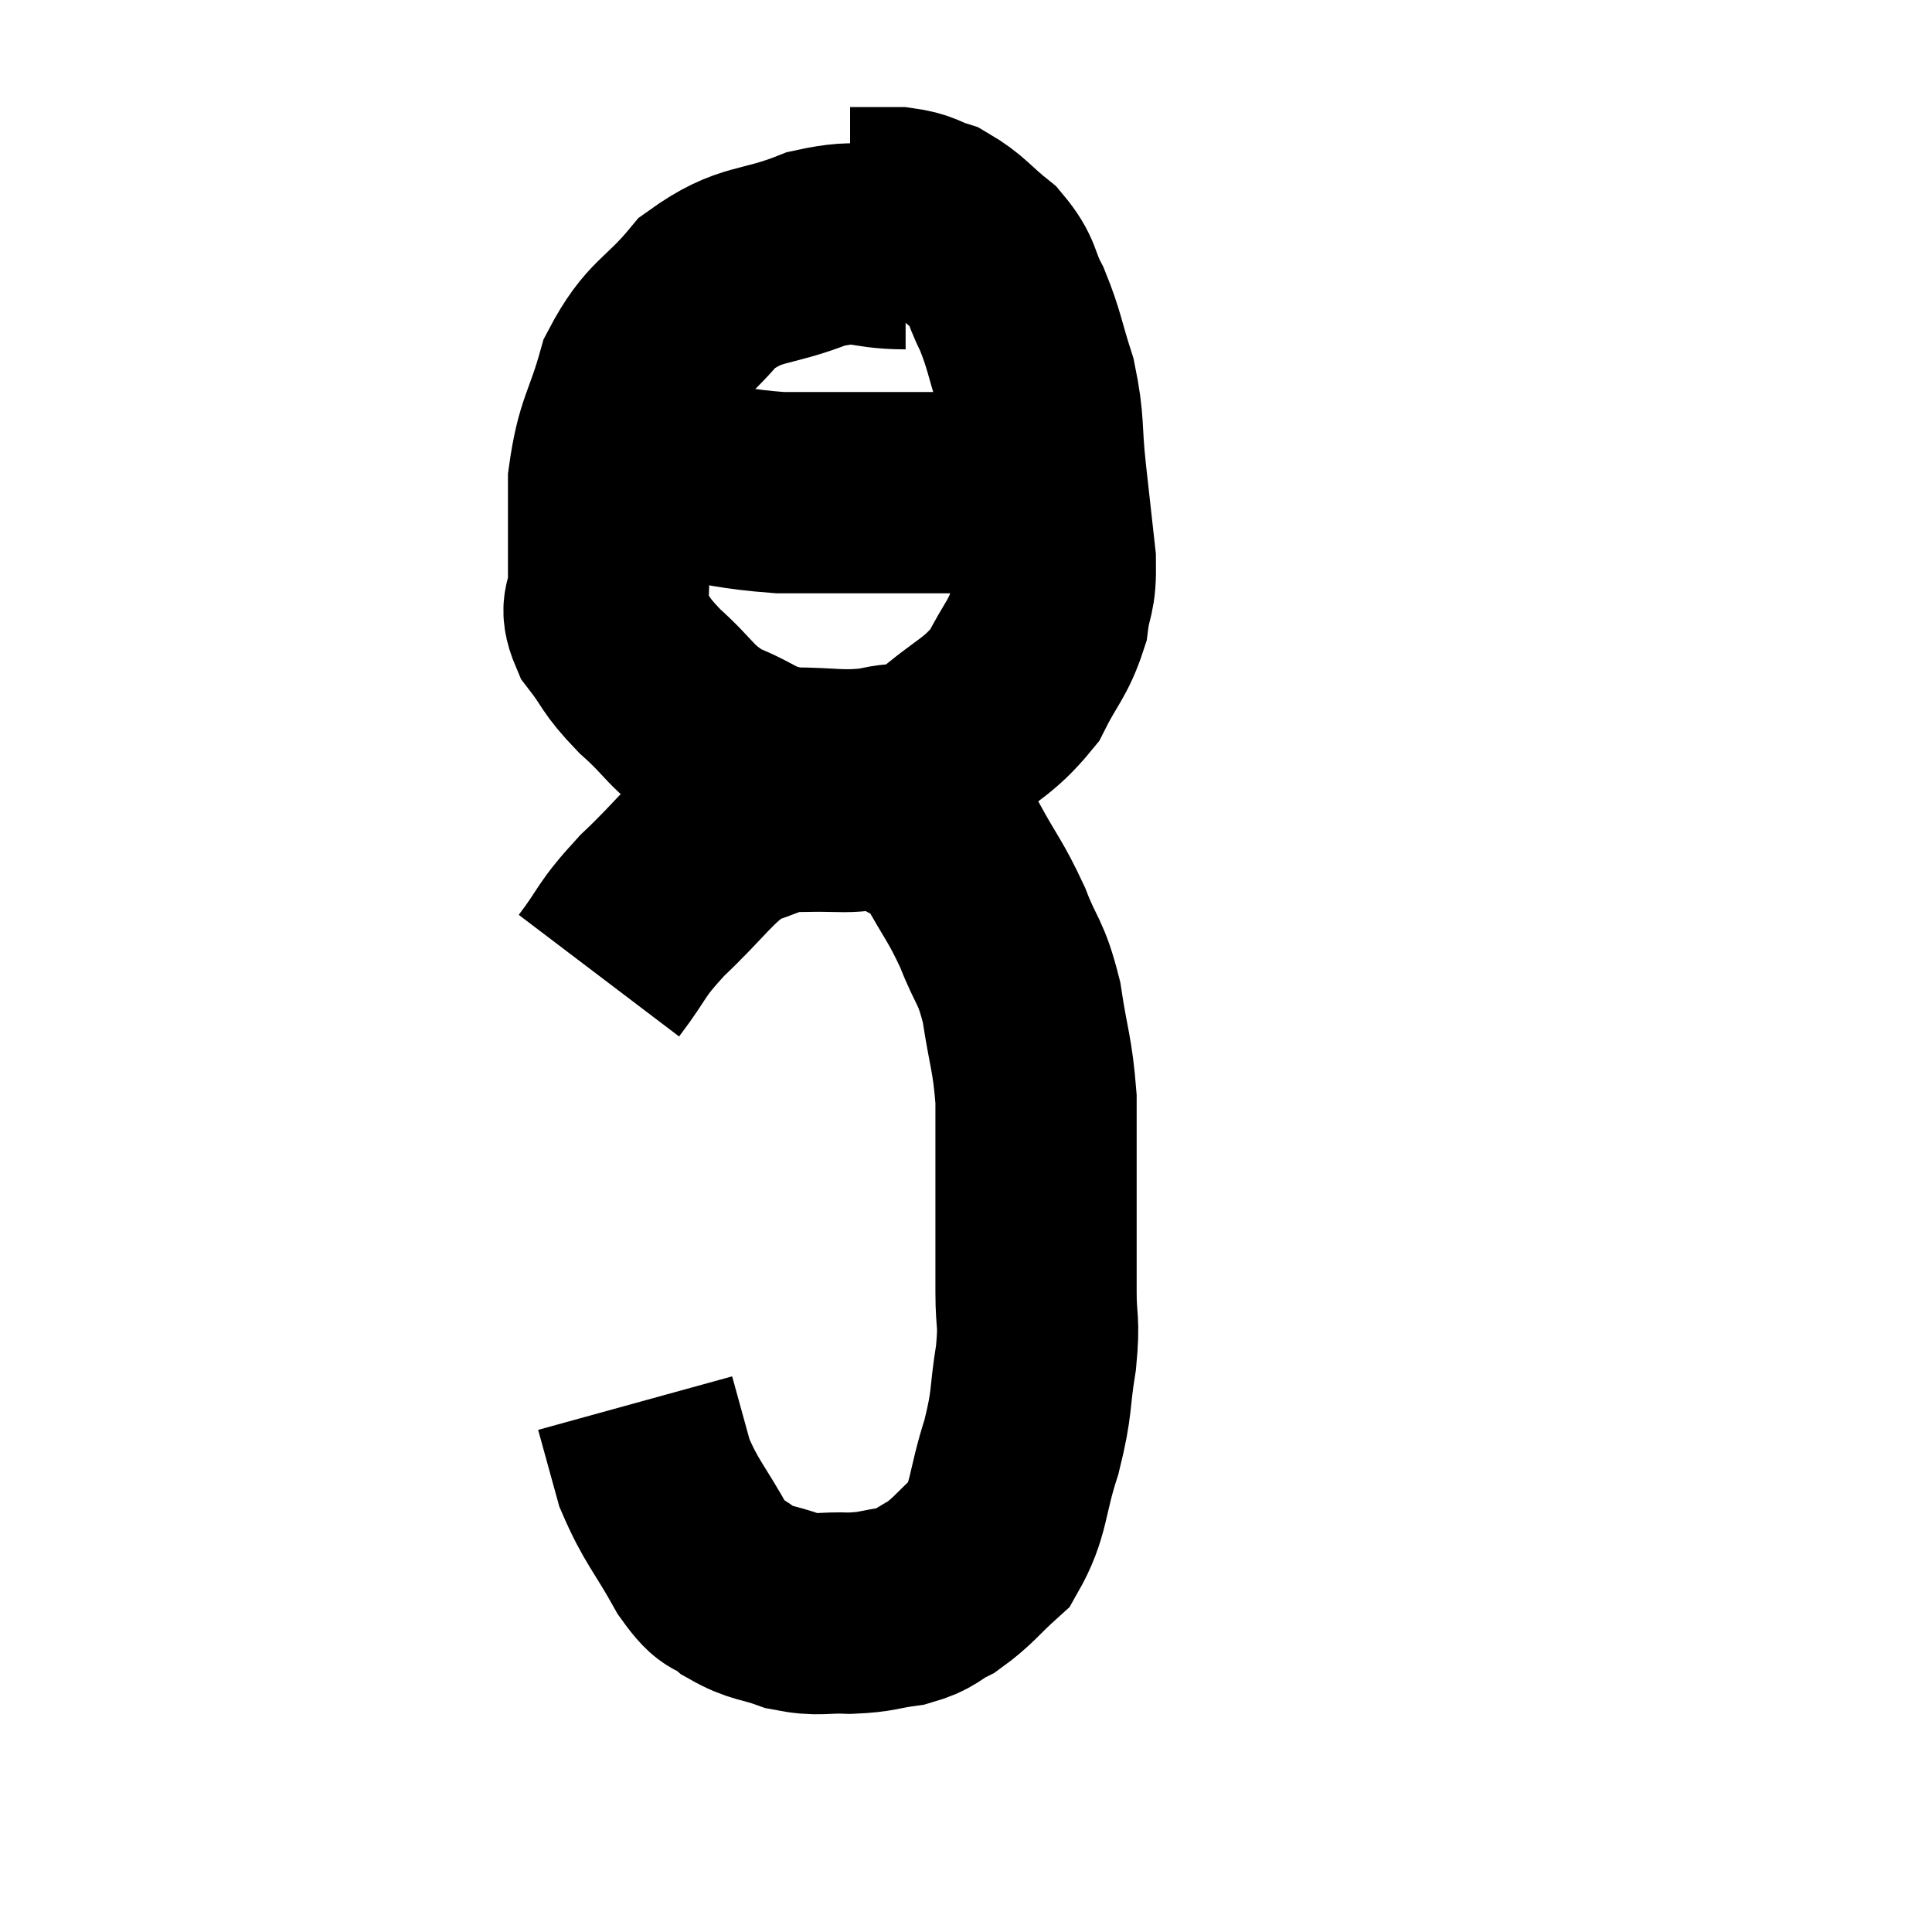 <svg width="48" height="48" viewBox="0 0 48 48" xmlns="http://www.w3.org/2000/svg"><path d="M 22.5 6.18 C 21.39 6.18, 21.51 5.91, 20.28 6.18 C 18.93 6.72, 18.69 6.465, 17.58 7.26 C 16.71 8.31, 16.455 8.19, 15.84 9.36 C 15.48 10.65, 15.3 10.65, 15.12 11.94 C 15.12 13.23, 15.12 13.605, 15.12 14.52 C 15.12 15.06, 14.865 15, 15.12 15.6 C 15.63 16.26, 15.48 16.23, 16.14 16.92 C 16.95 17.64, 16.89 17.82, 17.76 18.36 C 18.69 18.72, 18.615 18.9, 19.62 19.08 C 20.7 19.08, 20.85 19.185, 21.78 19.08 C 22.56 18.87, 22.485 19.17, 23.34 18.66 C 24.27 17.85, 24.525 17.865, 25.2 17.04 C 25.62 16.2, 25.785 16.14, 26.04 15.36 C 26.13 14.64, 26.235 14.82, 26.22 13.92 C 26.1 12.84, 26.1 12.855, 25.98 11.76 C 25.86 10.65, 25.95 10.56, 25.74 9.54 C 25.44 8.61, 25.455 8.46, 25.14 7.68 C 24.81 7.05, 24.945 6.975, 24.48 6.42 C 23.88 5.94, 23.82 5.775, 23.28 5.46 C 22.8 5.31, 22.86 5.235, 22.32 5.16 C 21.72 5.16, 21.42 5.16, 21.12 5.16 L 21.12 5.16" fill="none" stroke="black" stroke-width="5"></path><path d="M 16.8 11.88 C 18.09 12.06, 18.195 12.15, 19.38 12.24 C 20.46 12.24, 20.535 12.24, 21.54 12.24 C 22.47 12.24, 22.695 12.24, 23.4 12.24 C 23.88 12.24, 23.97 12.24, 24.36 12.24 C 24.66 12.24, 24.66 12.24, 24.96 12.24 C 25.26 12.24, 25.29 12.24, 25.56 12.24 C 25.8 12.24, 25.92 12.24, 26.04 12.24 C 26.04 12.24, 26.04 12.24, 26.04 12.24 L 26.04 12.24" fill="none" stroke="black" stroke-width="5"></path><path d="M 14.88 24.24 C 15.54 23.37, 15.36 23.415, 16.2 22.5 C 17.22 21.54, 17.385 21.165, 18.24 20.58 C 18.93 20.37, 18.975 20.265, 19.62 20.16 C 20.22 20.16, 20.13 20.145, 20.82 20.16 C 21.6 20.19, 21.675 19.965, 22.38 20.22 C 23.01 20.7, 23.07 20.475, 23.64 21.18 C 24.15 22.11, 24.225 22.11, 24.66 23.04 C 25.02 23.97, 25.11 23.835, 25.38 24.9 C 25.56 26.1, 25.65 26.16, 25.74 27.3 C 25.74 28.38, 25.74 28.26, 25.74 29.46 C 25.74 30.78, 25.74 31.035, 25.74 32.1 C 25.74 32.91, 25.83 32.76, 25.74 33.72 C 25.56 34.83, 25.665 34.785, 25.38 35.94 C 24.99 37.14, 25.095 37.47, 24.6 38.34 C 24 38.88, 23.94 39.03, 23.4 39.42 C 22.92 39.66, 23.01 39.735, 22.44 39.9 C 21.78 39.99, 21.81 40.05, 21.12 40.08 C 20.4 40.05, 20.37 40.155, 19.68 40.02 C 19.02 39.78, 18.915 39.855, 18.36 39.54 C 17.91 39.15, 17.985 39.495, 17.46 38.76 C 16.86 37.68, 16.68 37.575, 16.26 36.6 C 16.02 35.73, 15.9 35.295, 15.78 34.86 L 15.78 34.86" fill="none" stroke="black" stroke-width="5"></path></svg>